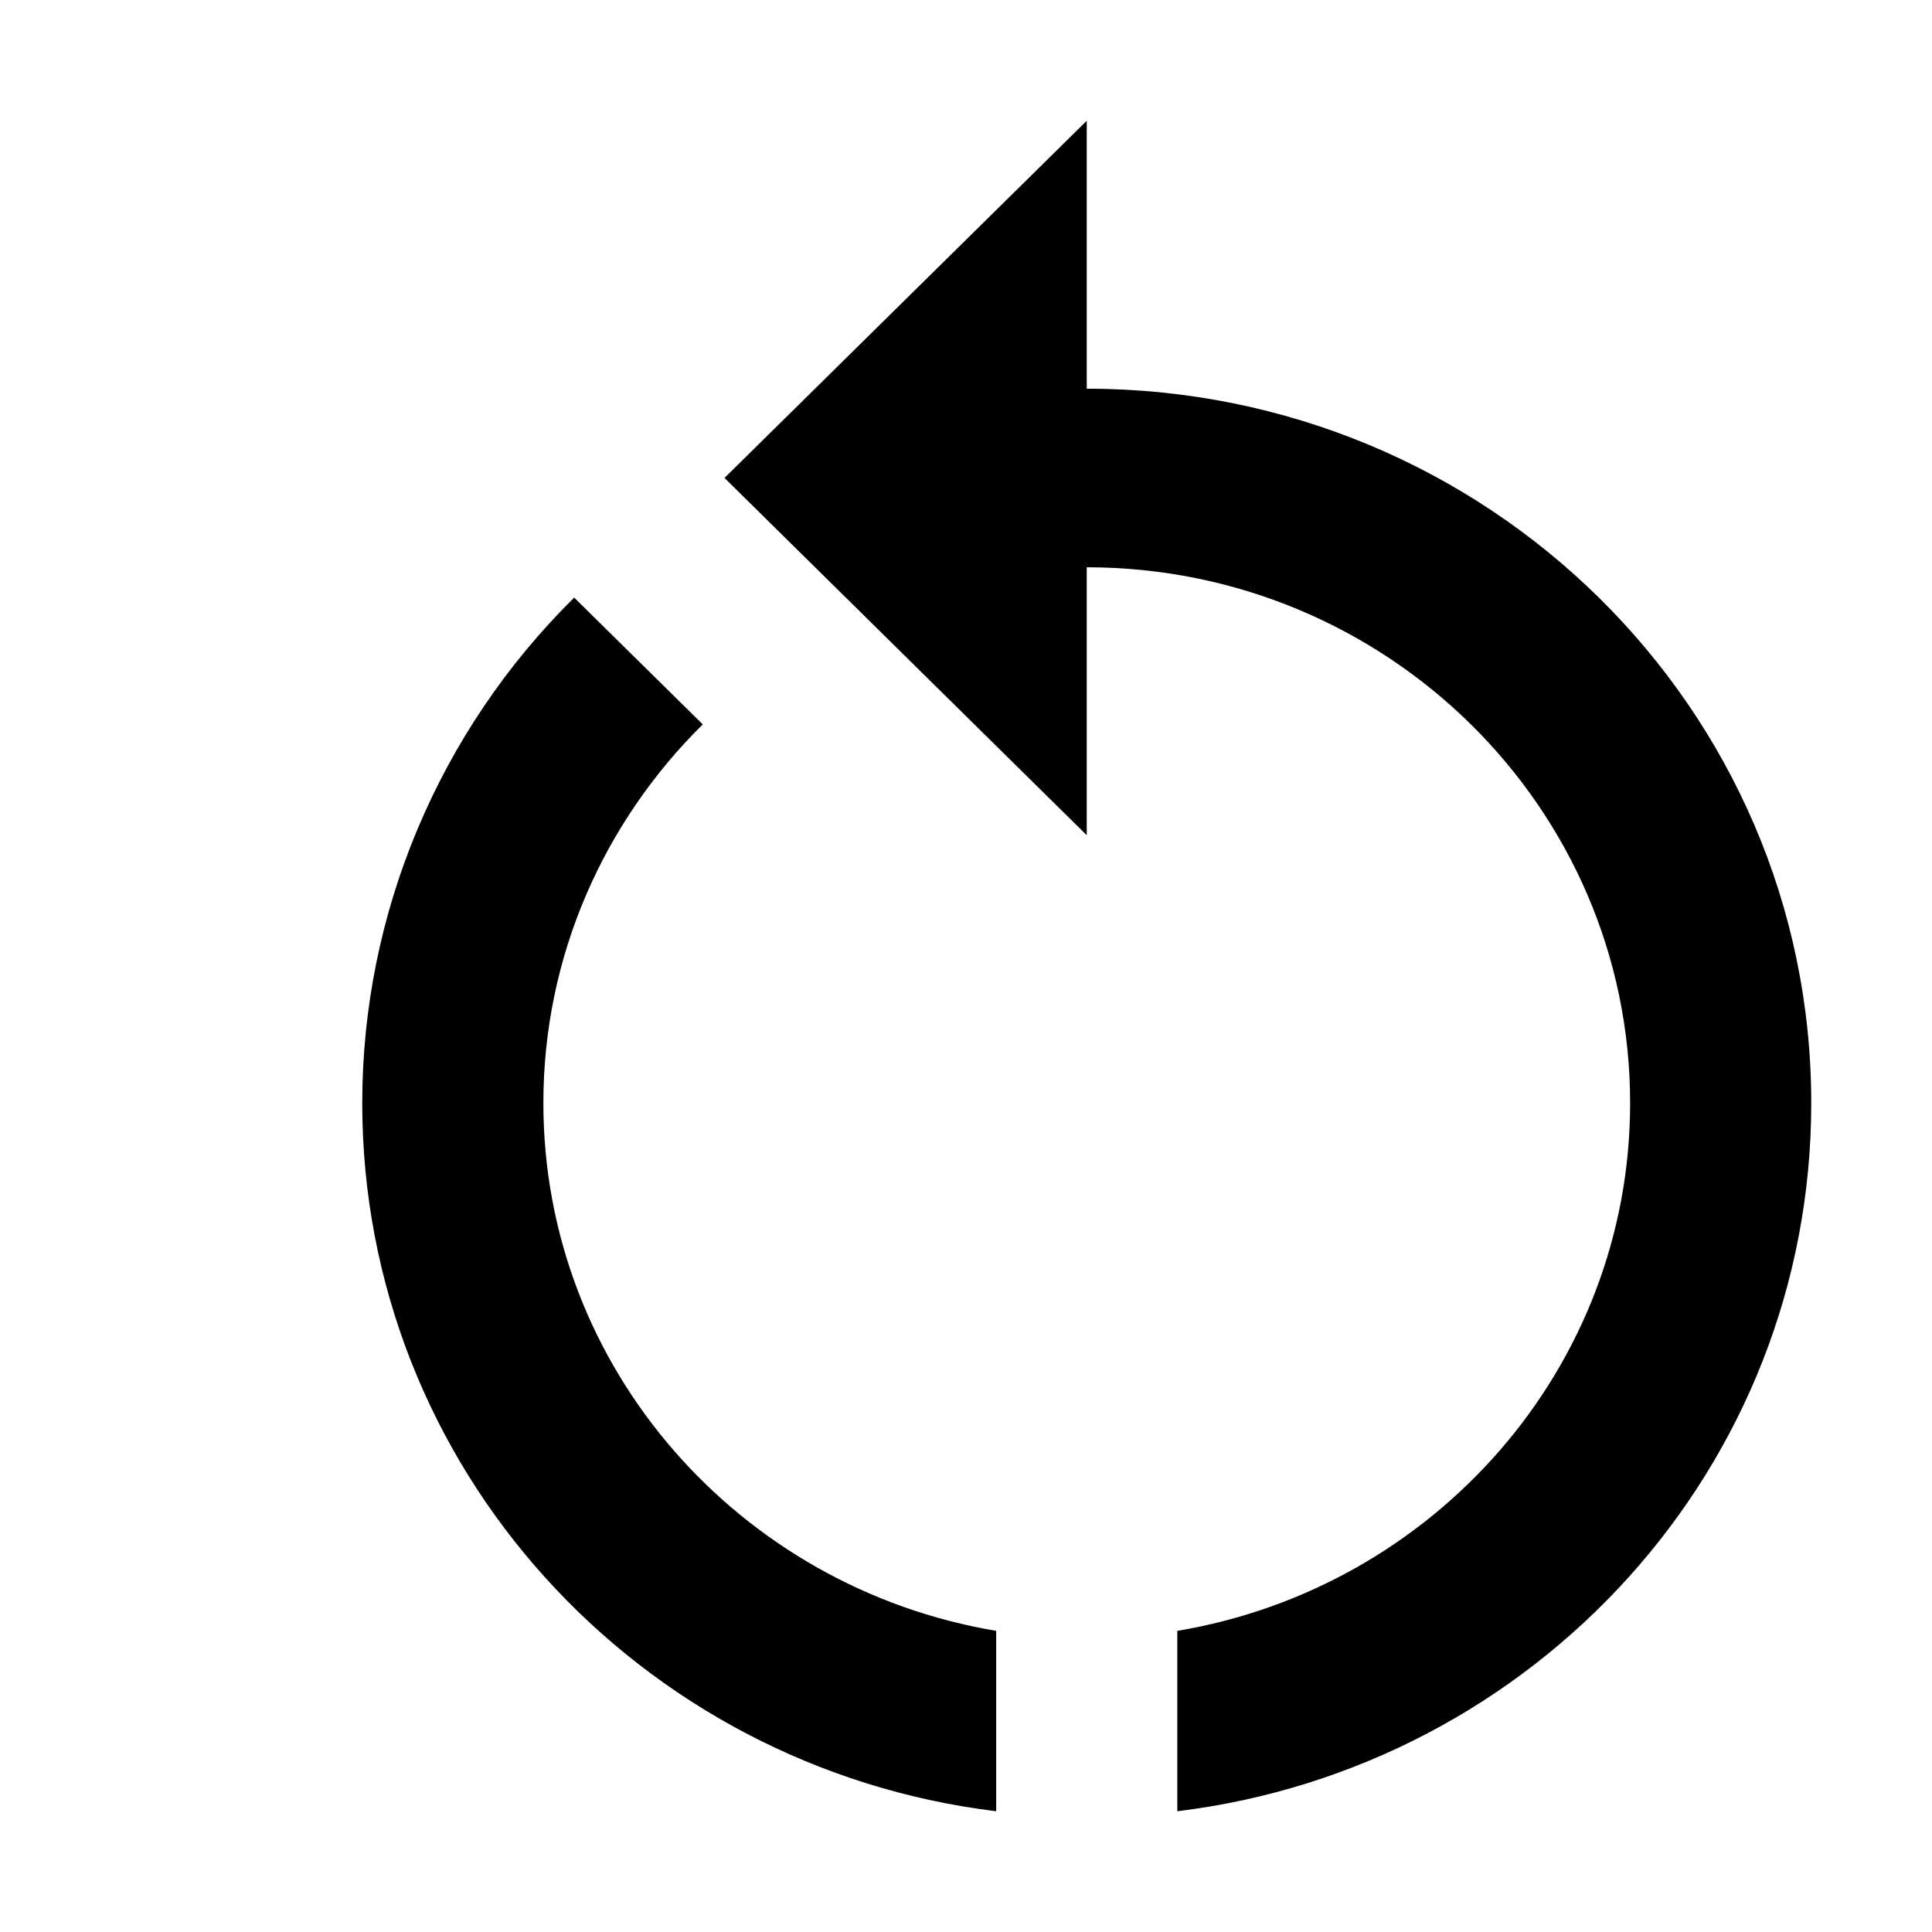 <svg width="16" height="16" viewBox="0 0 16 16" fill="none" xmlns="http://www.w3.org/2000/svg">
<path d="M9 3.219V1L6 3.958L9 6.917V4.698C11.482 4.698 13.5 6.687 13.5 9.135C13.5 11.332 11.873 13.151 9.75 13.506V15C12.713 14.638 15 12.153 15 9.135C15 5.866 12.315 3.219 9 3.219ZM4.5 9.135C4.5 7.915 5.003 6.806 5.82 5.999L4.755 4.949C3.631 6.06 3 7.566 3 9.135C3 12.153 5.287 14.638 8.25 15V13.506C6.128 13.151 4.5 11.332 4.5 9.135Z" fill="black"/>
</svg>

